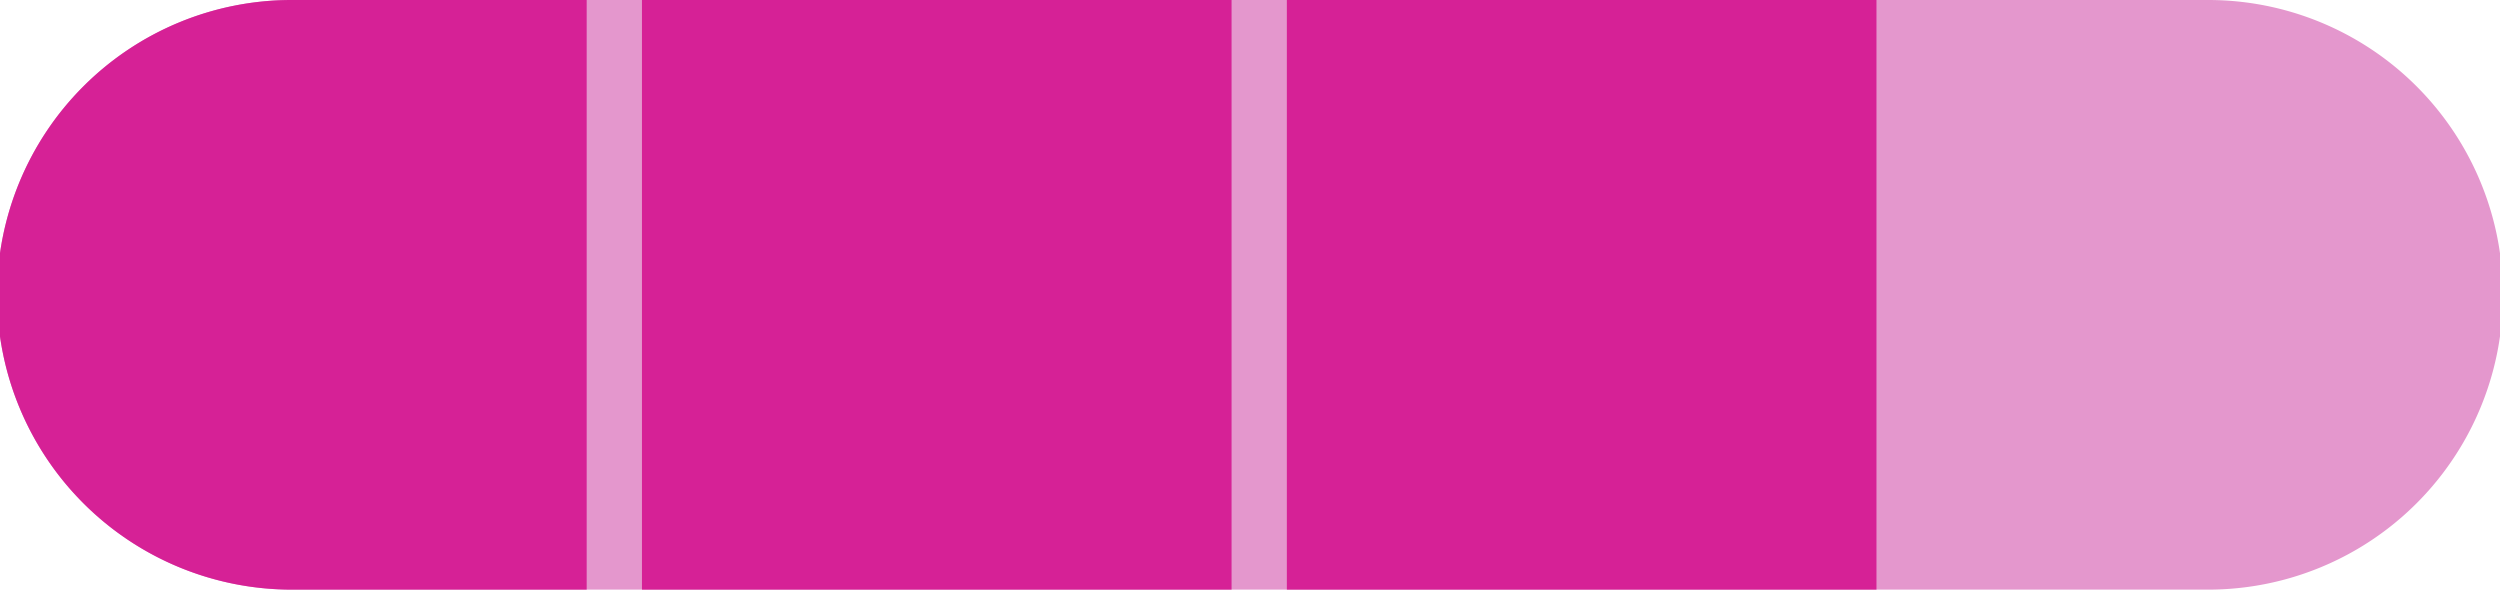 <svg id="Layer_1" data-name="Layer 1" xmlns="http://www.w3.org/2000/svg" viewBox="0 0 135.68 32"><title>1</title><g id="Group_37" data-name="Group 37"><path id="Rectangle_53" data-name="Rectangle 53" d="M15.84,0h104a16,16,0,0,1,16,16h0a16,16,0,0,1-16,16h-104a16,16,0,0,1-16-16h0A16,16,0,0,1,15.84,0Z" fill="#e497cd"/><path id="Rectangle_57" data-name="Rectangle 57" d="M15.84,0h16V32h-16a16,16,0,0,1-16-16h0A16,16,0,0,1,15.84,0Z" fill="#d62196"/><rect id="Rectangle_56" data-name="Rectangle 56" x="34.84" width="32" height="32" fill="#d62196"/><rect id="Rectangle_55" data-name="Rectangle 55" x="69.84" width="32" height="32" fill="#d62196"/></g></svg>